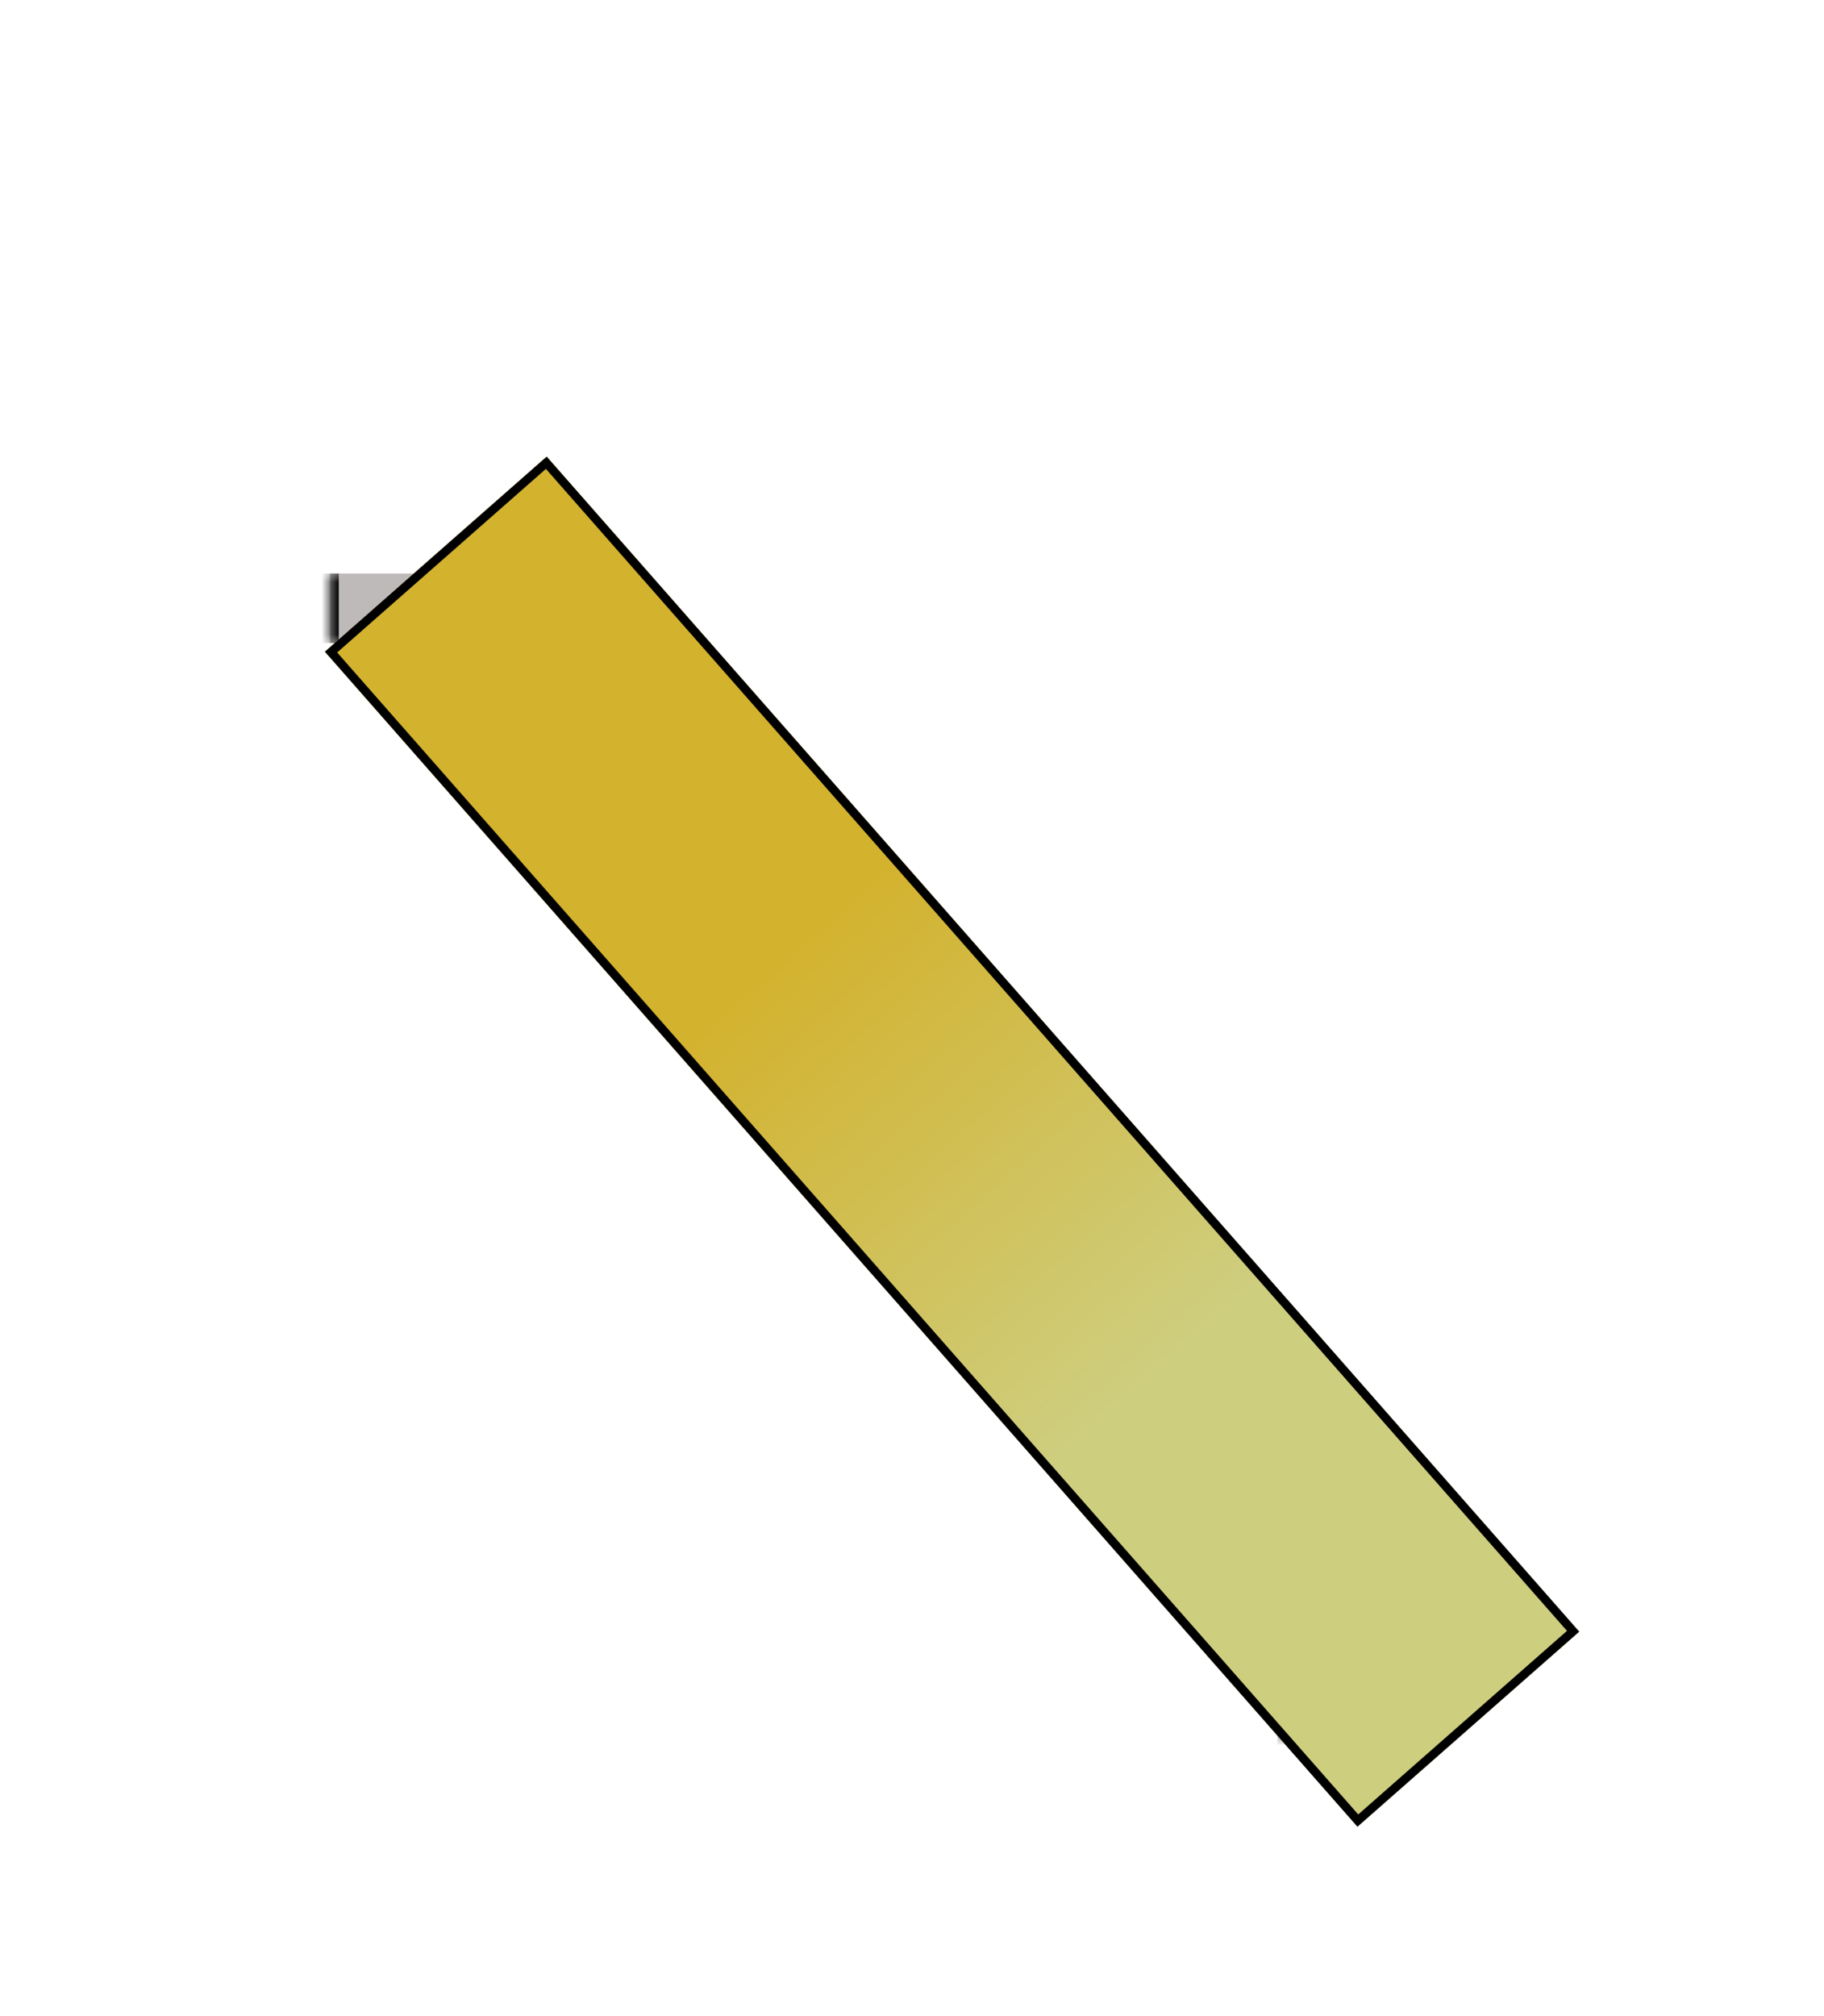 <svg width="105" height="116" viewBox="0 0 105 116" fill="none" xmlns="http://www.w3.org/2000/svg">
<g id="Property 1=gold">
<g id="Group 1">
<g id="corner2">
<mask id="path-1-inside-1_5_128" fill="white">
<path d="M73.535 91.88H78.535V99.88H73.535V91.88Z"/>
</mask>
<path d="M73.535 91.88H78.535V99.88H73.535V91.88Z" fill="#BEBABA"/>
<path d="M78.535 99.88V99.38H73.535V99.88V100.38H78.535V99.88Z" fill="black" mask="url(#path-1-inside-1_5_128)"/>
</g>
<g id="corner1">
<mask id="path-3-inside-2_5_128" fill="white">
<path d="M19 33H28V37H19V33Z"/>
</mask>
<path d="M19 33H28V37H19V33Z" fill="#BEBABA"/>
<path d="M19 37H19.5V33H19H18.5V37H19Z" fill="black" mask="url(#path-3-inside-2_5_128)"/>
</g>
<g id="tag" filter="url(#filter0_d_5_128)">
<rect x="31.471" y="21.275" width="90.025" height="17" transform="rotate(48.681 31.471 21.275)" fill="url(#paint0_linear_5_128)"/>
<rect x="31.448" y="21.628" width="89.525" height="16.5" transform="rotate(48.681 31.448 21.628)" stroke="black" stroke-width="0.5"/>
</g>
</g>
</g>
<defs>
<filter id="filter0_d_5_128" x="14.703" y="21.275" width="80.206" height="87.837" filterUnits="userSpaceOnUse" color-interpolation-filters="sRGB">
<feFlood flood-opacity="0" result="BackgroundImageFix"/>
<feColorMatrix in="SourceAlpha" type="matrix" values="0 0 0 0 0 0 0 0 0 0 0 0 0 0 0 0 0 0 127 0" result="hardAlpha"/>
<feOffset dy="5"/>
<feGaussianBlur stdDeviation="2"/>
<feComposite in2="hardAlpha" operator="out"/>
<feColorMatrix type="matrix" values="0 0 0 0 0 0 0 0 0 0 0 0 0 0 0 0 0 0 0.25 0"/>
<feBlend mode="normal" in2="BackgroundImageFix" result="effect1_dropShadow_5_128"/>
<feBlend mode="normal" in="SourceGraphic" in2="effect1_dropShadow_5_128" result="shape"/>
</filter>
<linearGradient id="paint0_linear_5_128" x1="53.727" y1="29.437" x2="105.796" y2="29.276" gradientUnits="userSpaceOnUse">
<stop offset="0.16" stop-color="#D3B22E"/>
<stop offset="0.78" stop-color="#CECE7F"/>
</linearGradient>
</defs>
</svg>
